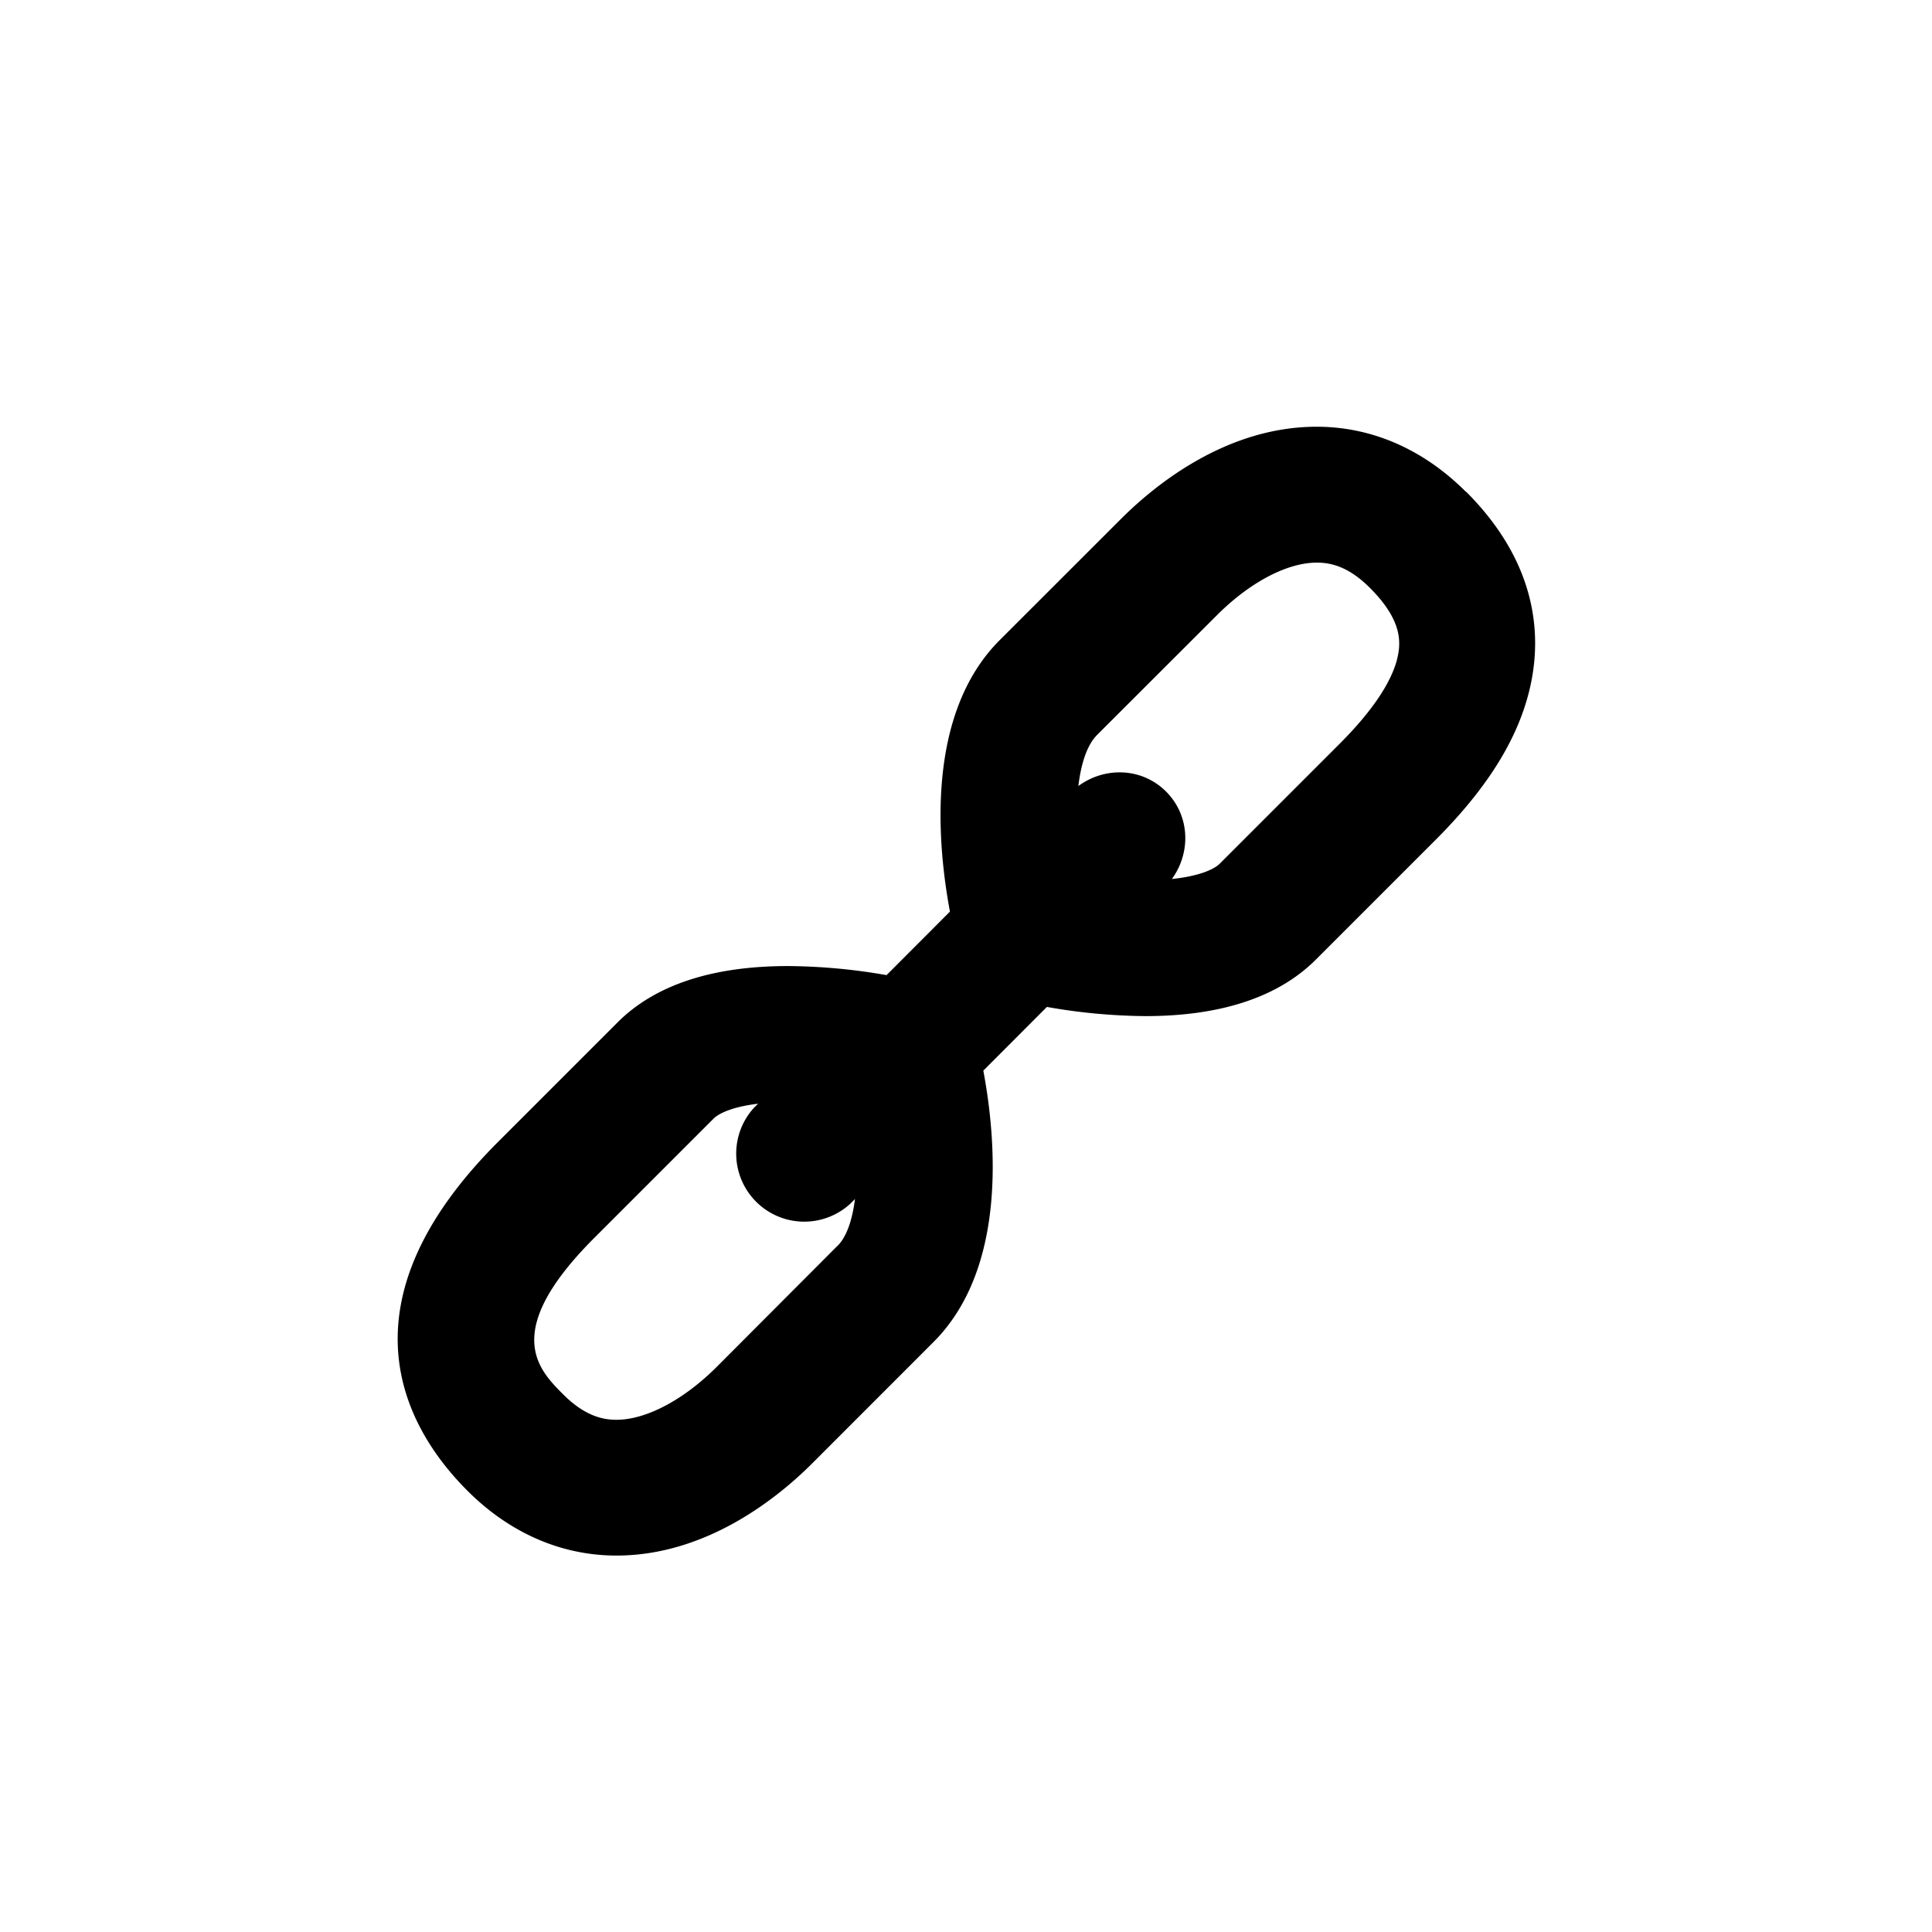 <svg xmlns="http://www.w3.org/2000/svg" width="32" height="32"><path d="M24.28 8.146c-.704-.705-1.56-1.078-2.472-1.078-1.494 0-2.674.96-3.244 1.53l-2.006 2.005c-1.236 1.236-1.03 3.393-.824 4.496l-1.05 1.052a9.776 9.776 0 0 0-1.632-.15c-1.256 0-2.207.314-2.826.936l-1.98 1.98c-2.73 2.73-1.49 4.787-.508 5.77.703.705 1.56 1.078 2.473 1.078 1.49 0 2.673-.957 3.245-1.53l2.006-2.007c1.235-1.235 1.032-3.392.825-4.495l1.053-1.055a9.708 9.708 0 0 0 1.63.152c1.255 0 2.206-.316 2.827-.938l1.98-1.98c.83-.83 1.335-1.624 1.542-2.43.216-.834.212-2.09-1.036-3.338zm-10.41 12.49l-2.005 2.01c-.547.544-1.166.87-1.654.87-.198 0-.505-.043-.88-.418-.414-.414-1.04-1.04.508-2.59l1.98-1.98c.097-.097.34-.2.737-.247l-.064.063a1.127 1.127 0 0 0 1.593 1.592l.076-.076c-.043.337-.133.62-.29.777zm9.27-9.714c-.105.4-.427.873-.956 1.402l-1.98 1.98c-.103.103-.362.21-.794.255.32-.44.3-1.052-.096-1.448-.398-.398-1.012-.416-1.453-.092.044-.365.14-.676.312-.848l1.984-1.982c.545-.545 1.162-.87 1.652-.87.2 0 .506.042.88.417.53.53.525.896.45 1.185z"/></svg>